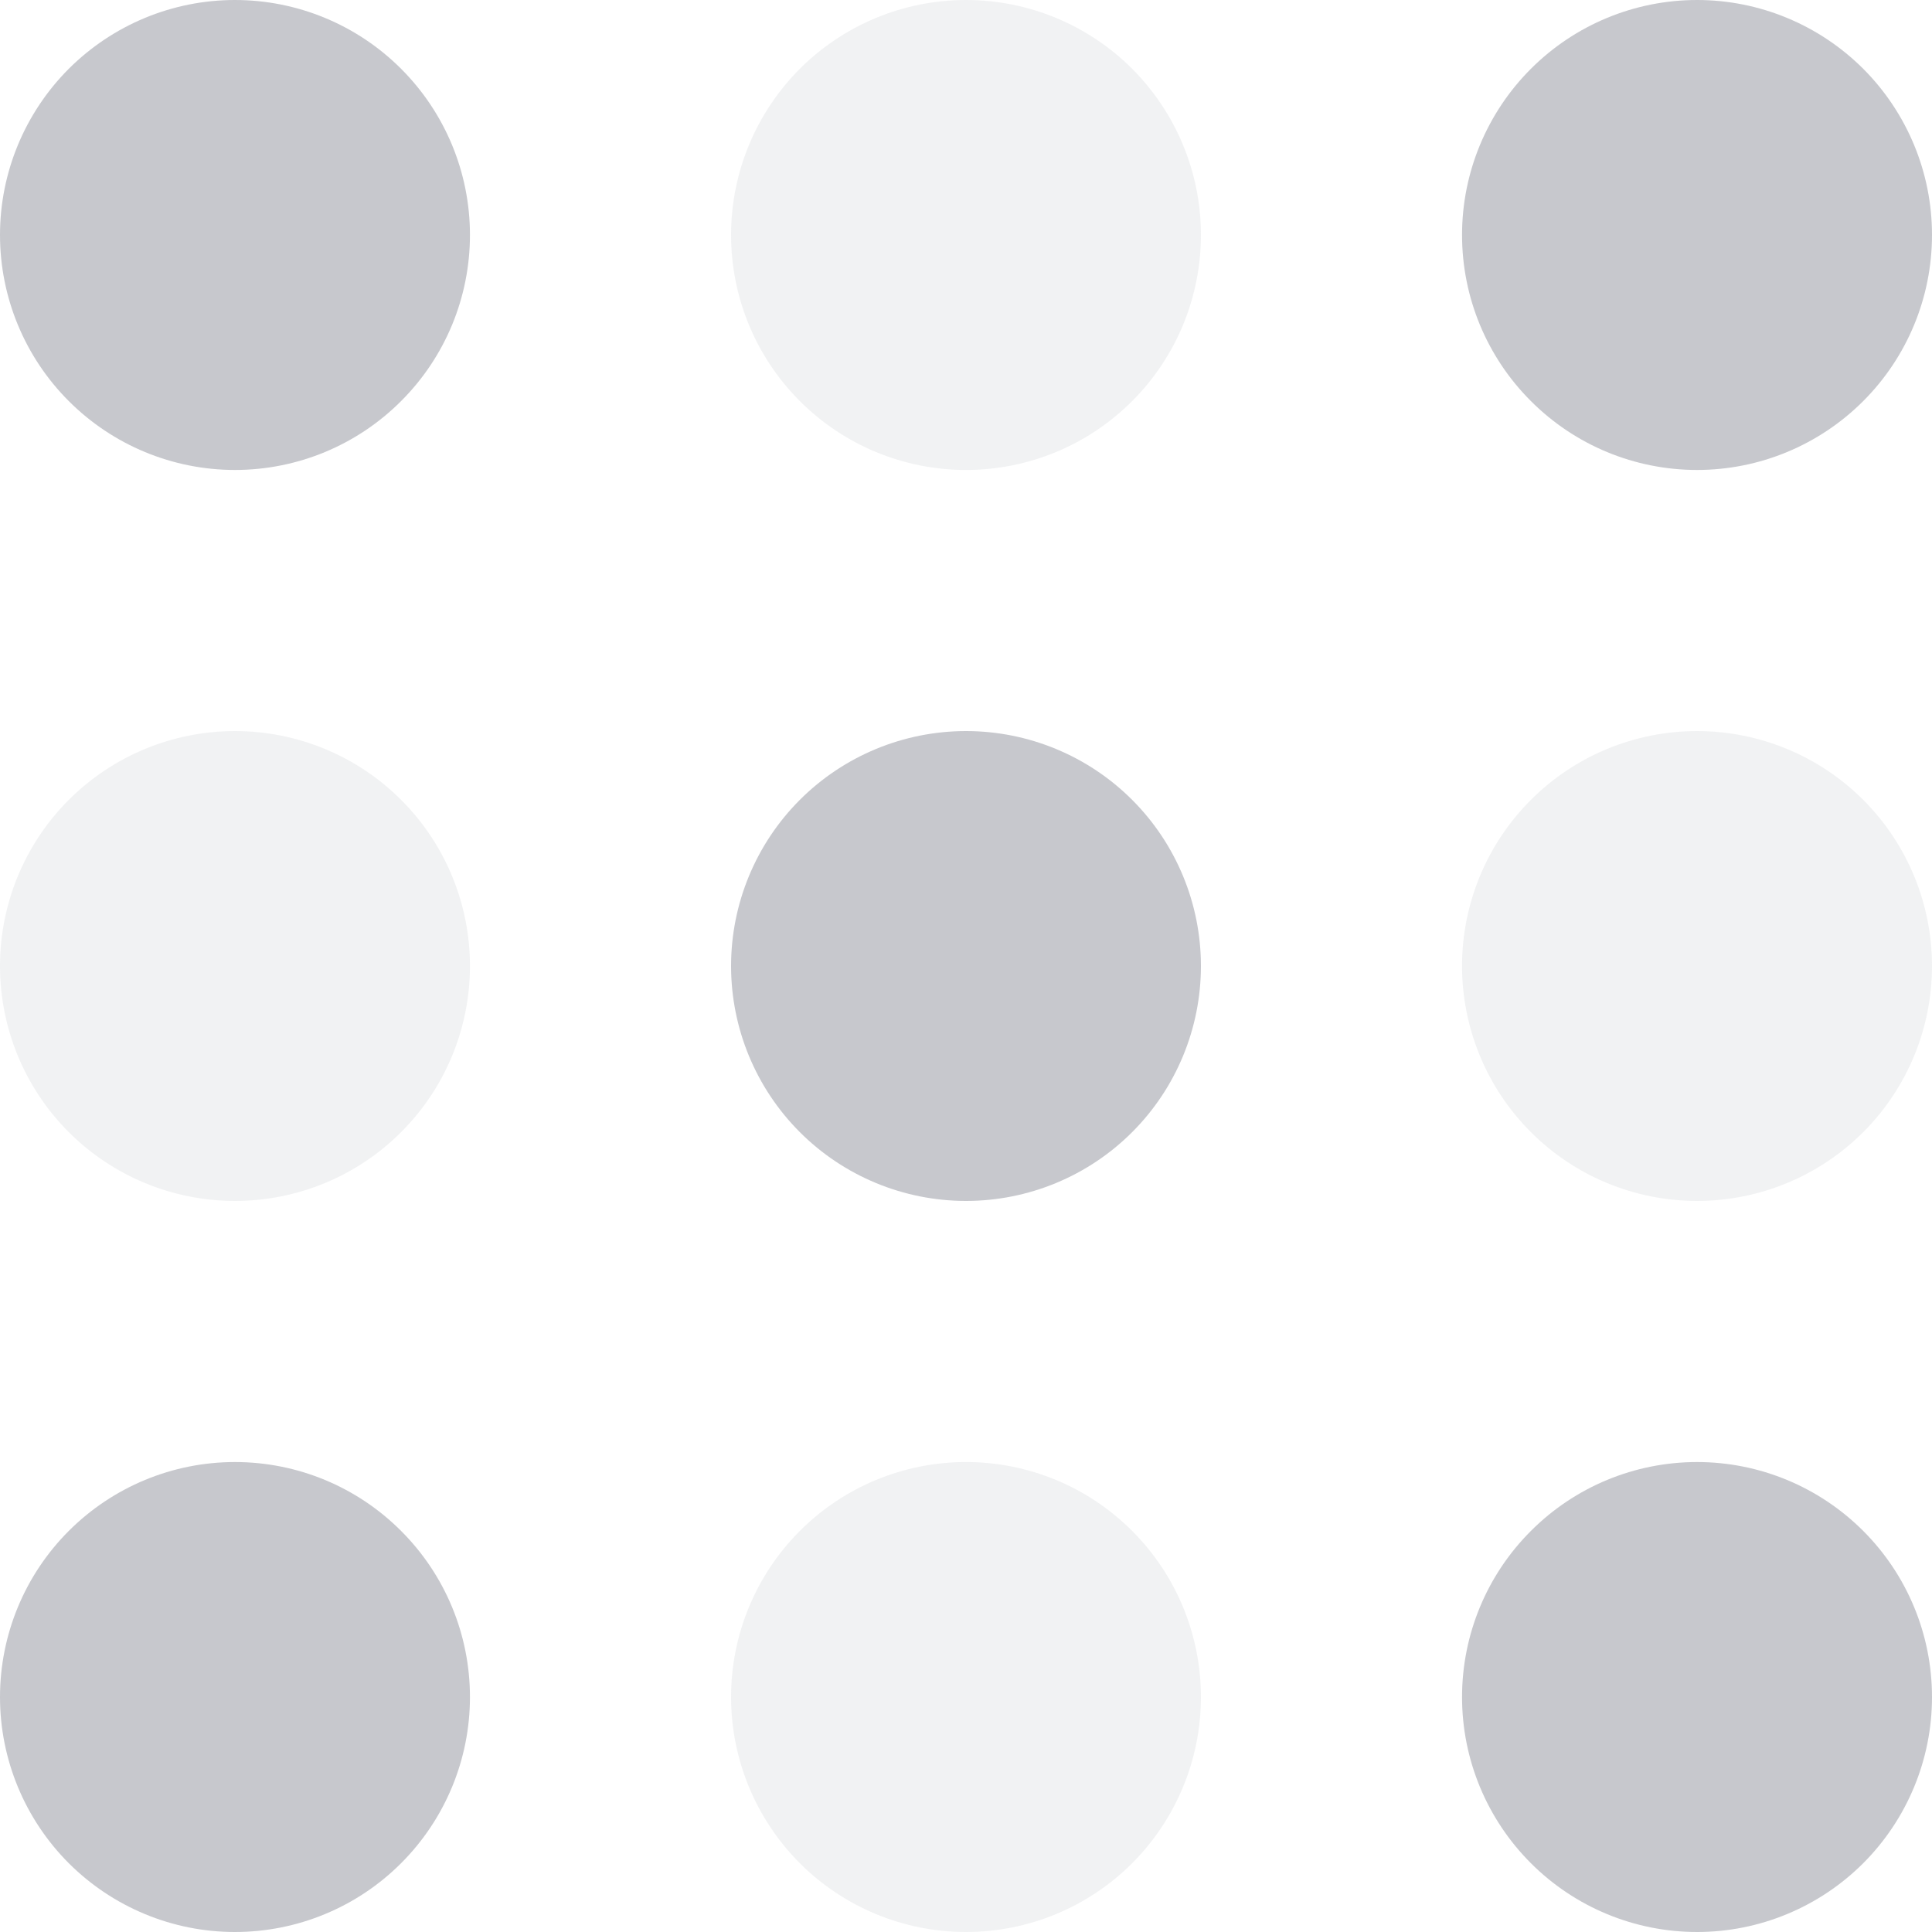 <svg width="20" height="20" viewBox="0 0 20 20" fill="none" xmlns="http://www.w3.org/2000/svg">
<path d="M2.432 0C1.787 0 1.169 0.256 0.712 0.712C0.256 1.169 0 1.787 0 2.432C0 3.078 0.256 3.696 0.712 4.152C1.169 4.609 1.787 4.865 2.432 4.865C3.078 4.865 3.696 4.609 4.152 4.152C4.609 3.696 4.865 3.078 4.865 2.432C4.865 1.787 4.609 1.169 4.152 0.712C3.696 0.256 3.078 0 2.432 0Z" fill="#C7C8CD"/>
<path opacity="0.24" d="M10 0C9.355 0 8.736 0.256 8.28 0.712C7.824 1.169 7.568 1.787 7.568 2.432C7.568 3.078 7.824 3.696 8.28 4.152C8.736 4.609 9.355 4.865 10 4.865C10.645 4.865 11.264 4.609 11.72 4.152C12.176 3.696 12.432 3.078 12.432 2.432C12.432 1.787 12.176 1.169 11.72 0.712C11.264 0.256 10.645 0 10 0Z" fill="#C7C8CD"/>
<path d="M17.568 0C16.922 0 16.304 0.256 15.848 0.712C15.391 1.169 15.135 1.787 15.135 2.432C15.135 3.078 15.391 3.696 15.848 4.152C16.304 4.609 16.922 4.865 17.568 4.865C18.213 4.865 18.831 4.609 19.288 4.152C19.744 3.696 20 3.078 20 2.432C20 1.787 19.744 1.169 19.288 0.712C18.831 0.256 18.213 0 17.568 0Z" fill="#C7C8CD"/>
<path opacity="0.24" d="M2.432 7.568C1.787 7.568 1.169 7.824 0.712 8.28C0.256 8.736 0 9.355 0 10C0 10.645 0.256 11.264 0.712 11.72C1.169 12.176 1.787 12.432 2.432 12.432C3.078 12.432 3.696 12.176 4.152 11.72C4.609 11.264 4.865 10.645 4.865 10C4.865 9.355 4.609 8.736 4.152 8.28C3.696 7.824 3.078 7.568 2.432 7.568Z" fill="#C7C8CD"/>
<path d="M10 7.568C9.355 7.568 8.736 7.824 8.28 8.28C7.824 8.736 7.568 9.355 7.568 10C7.568 10.645 7.824 11.264 8.28 11.72C8.736 12.176 9.355 12.432 10 12.432C10.645 12.432 11.264 12.176 11.72 11.72C12.176 11.264 12.432 10.645 12.432 10C12.432 9.355 12.176 8.736 11.72 8.28C11.264 7.824 10.645 7.568 10 7.568Z" fill="#C7C8CD"/>
<path opacity="0.24" d="M17.568 7.568C16.922 7.568 16.304 7.824 15.848 8.28C15.391 8.736 15.135 9.355 15.135 10C15.135 10.645 15.391 11.264 15.848 11.72C16.304 12.176 16.922 12.432 17.568 12.432C18.213 12.432 18.831 12.176 19.288 11.72C19.744 11.264 20 10.645 20 10C20 9.355 19.744 8.736 19.288 8.28C18.831 7.824 18.213 7.568 17.568 7.568Z" fill="#C7C8CD"/>
<path d="M2.432 15.135C1.787 15.135 1.169 15.391 0.712 15.848C0.256 16.304 0 16.922 0 17.568C0 18.213 0.256 18.831 0.712 19.288C1.169 19.744 1.787 20 2.432 20C3.078 20 3.696 19.744 4.152 19.288C4.609 18.831 4.865 18.213 4.865 17.568C4.865 16.922 4.609 16.304 4.152 15.848C3.696 15.391 3.078 15.135 2.432 15.135Z" fill="#C7C8CD"/>
<path opacity="0.24" d="M10 15.135C9.355 15.135 8.736 15.391 8.28 15.848C7.824 16.304 7.568 16.922 7.568 17.568C7.568 18.213 7.824 18.831 8.28 19.288C8.736 19.744 9.355 20 10 20C10.645 20 11.264 19.744 11.72 19.288C12.176 18.831 12.432 18.213 12.432 17.568C12.432 16.922 12.176 16.304 11.72 15.848C11.264 15.391 10.645 15.135 10 15.135Z" fill="#C7C8CD"/>
<path d="M17.568 15.135C16.922 15.135 16.304 15.391 15.848 15.848C15.391 16.304 15.135 16.922 15.135 17.568C15.135 18.213 15.391 18.831 15.848 19.288C16.304 19.744 16.922 20 17.568 20C18.213 20 18.831 19.744 19.288 19.288C19.744 18.831 20 18.213 20 17.568C20 16.922 19.744 16.304 19.288 15.848C18.831 15.391 18.213 15.135 17.568 15.135Z" fill="#C7C8CD"/>
</svg>
